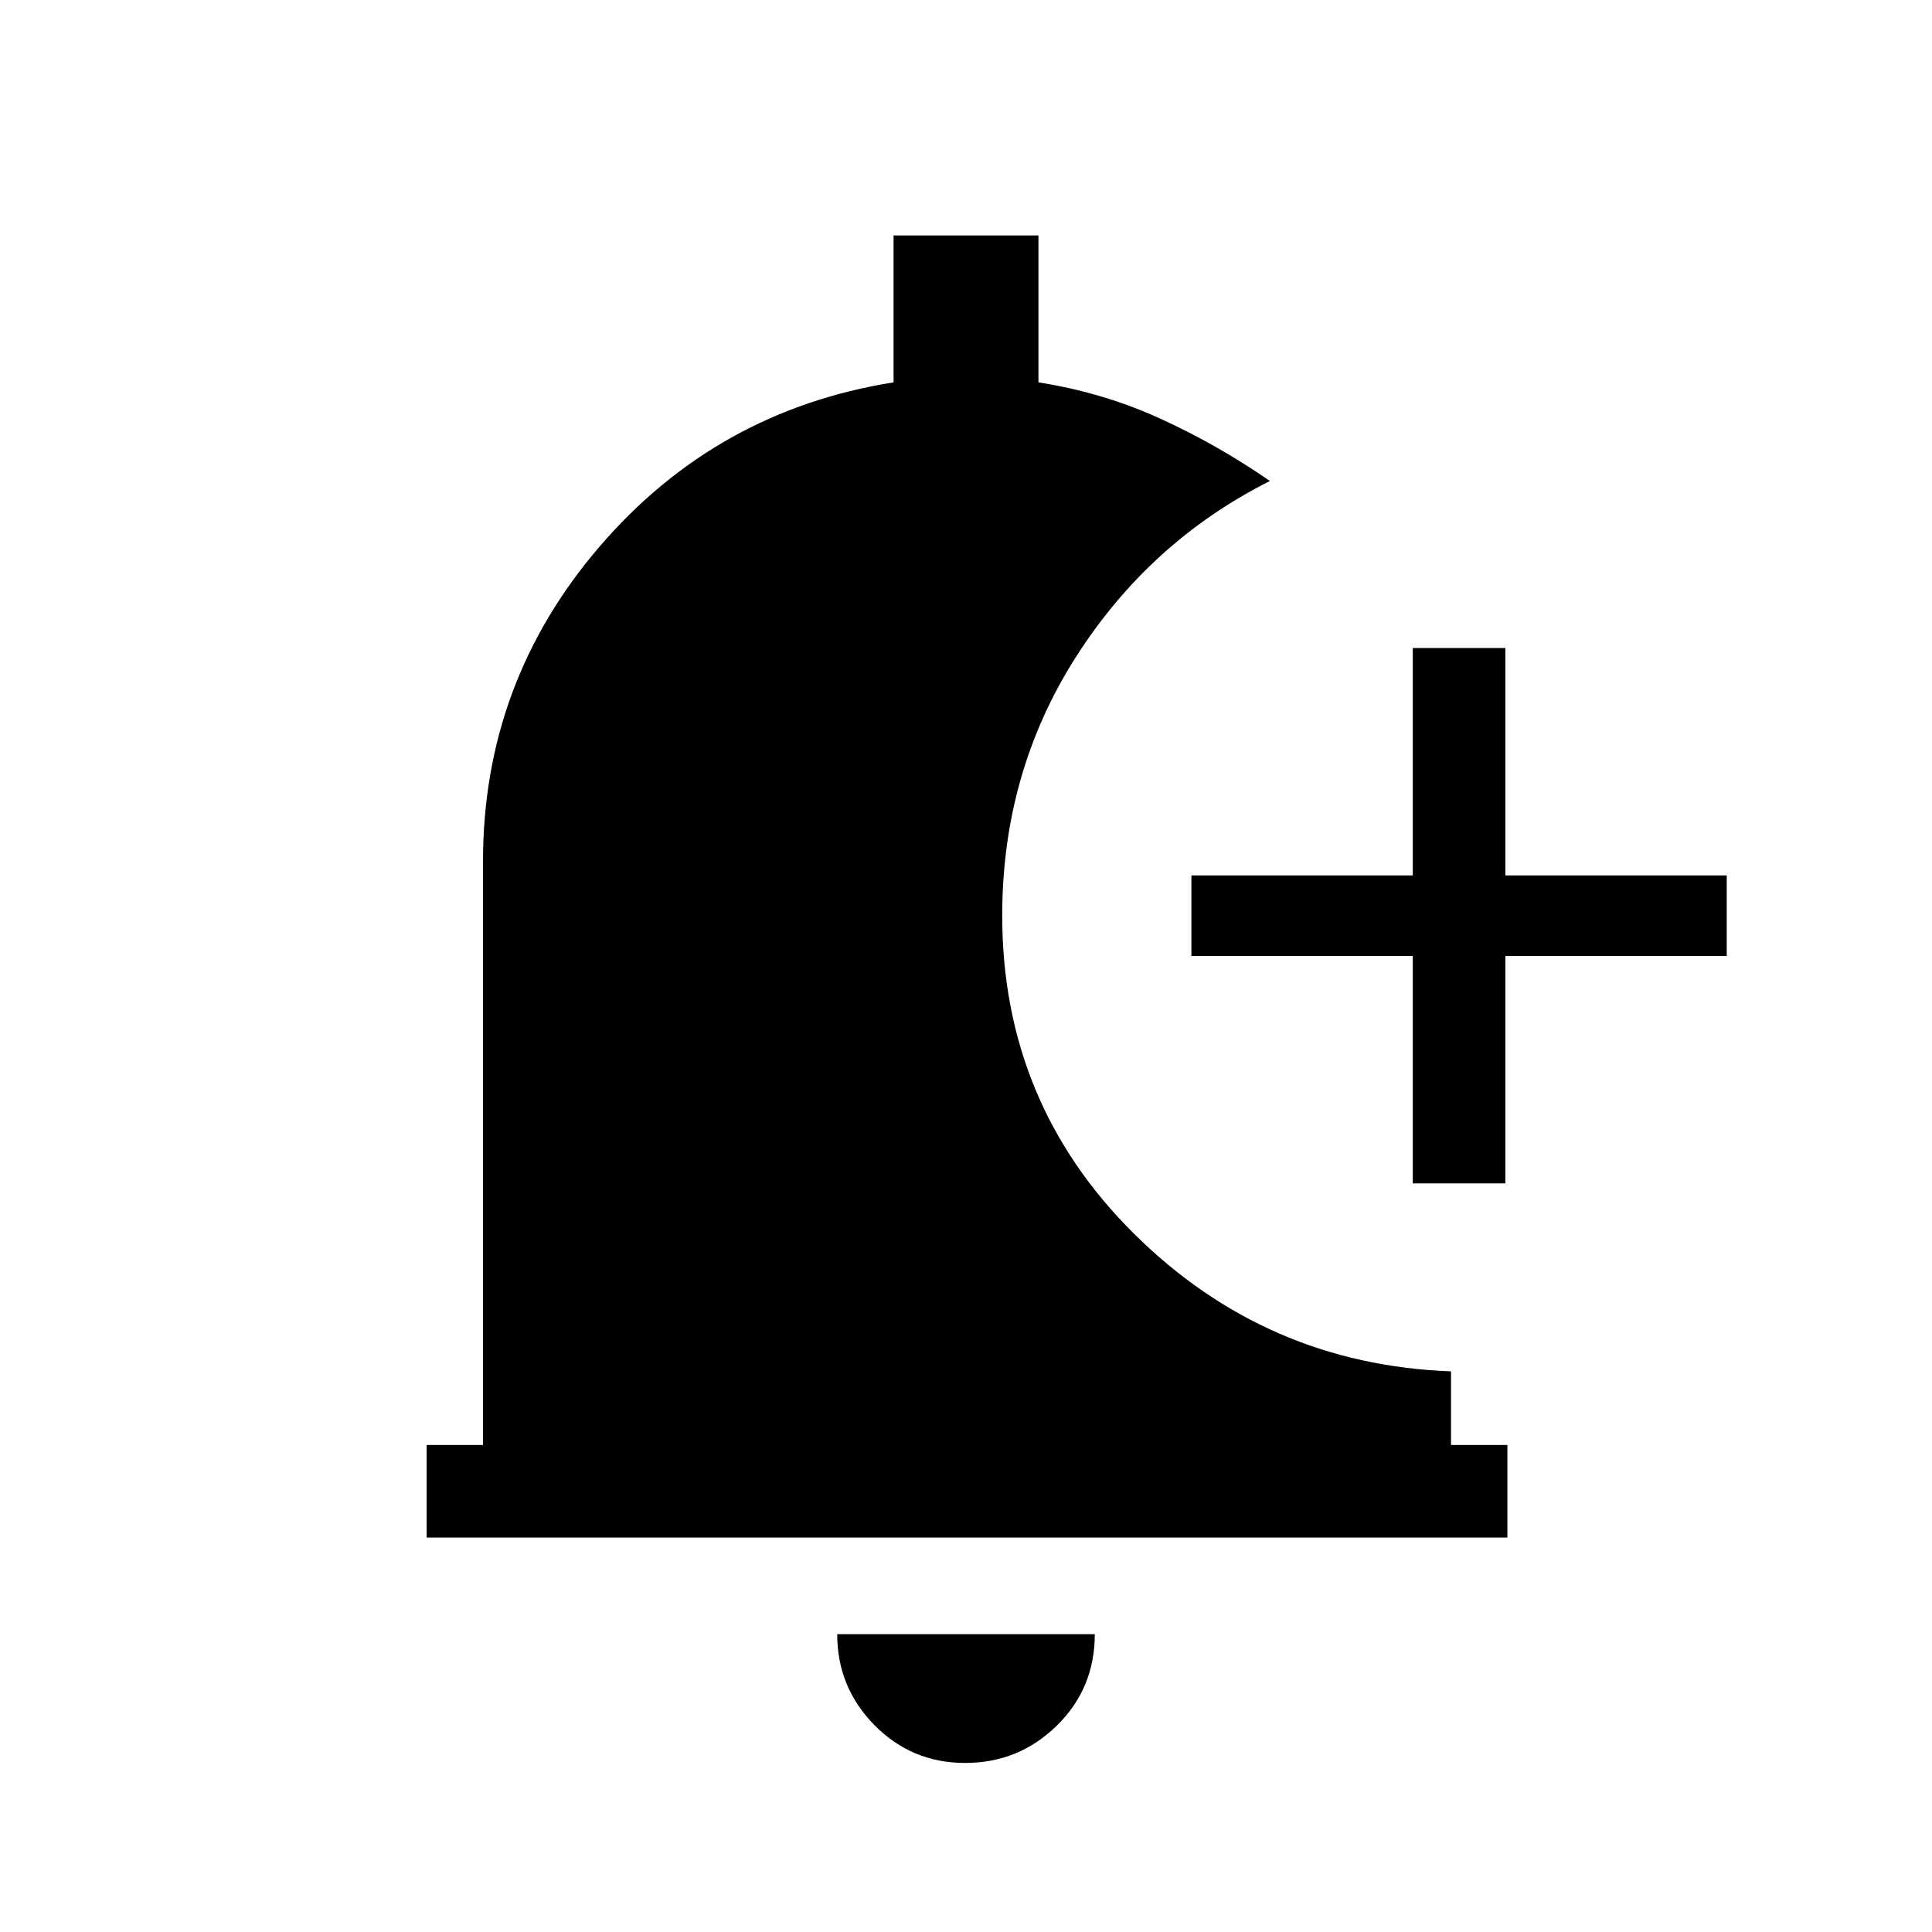 <svg xmlns="http://www.w3.org/2000/svg" height="20" viewBox="0 -960 960 960" width="20"><path d="M479.58-84Q453-84 434.5-102.8T416-148h128q0 27-18.92 45.5Q506.15-84 479.58-84ZM702-372v-113H592v-40h110v-113h46v113h110v40H748v113h-46ZM212-196v-46h28v-290q0-89 58-156.5T444-770v-73h72v73q32 5 60.5 18t54.5 31q-59.88 30.16-96.44 87.55Q498-576.07 498-505q0 93.09 65.5 158.04Q629-282 721-278.58V-242h28v46H212Z"/></svg>